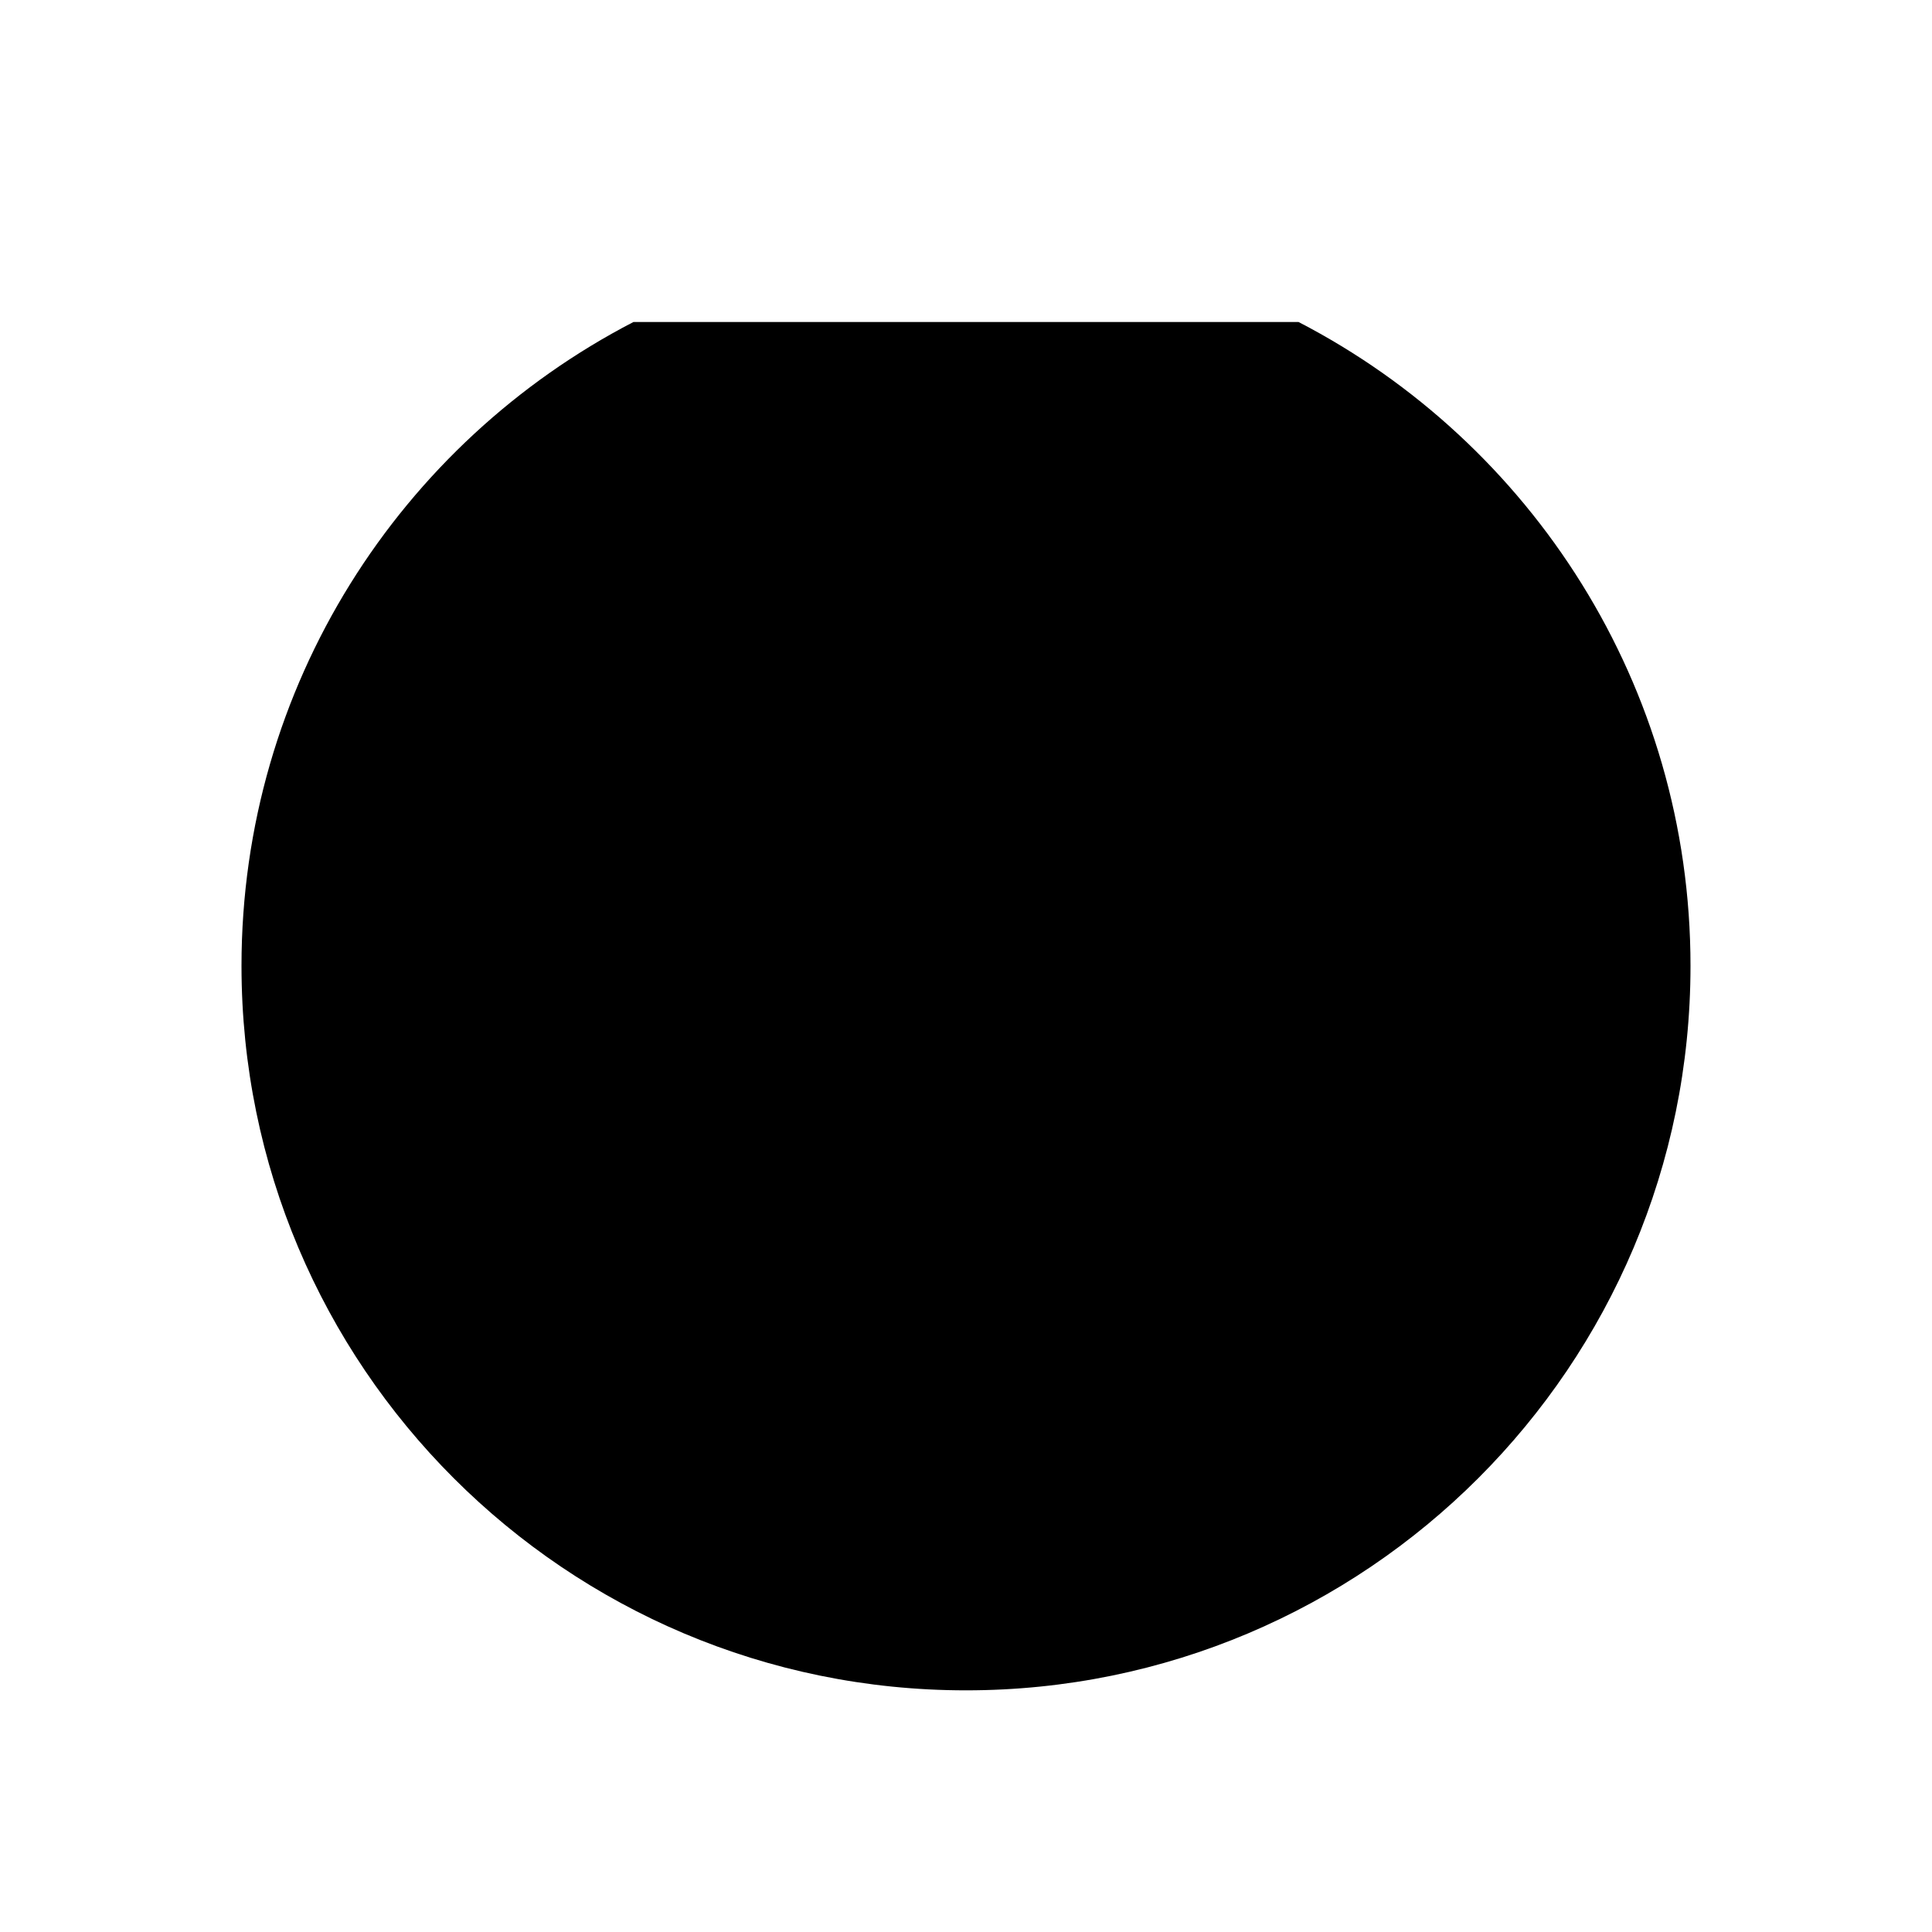 <svg viewBox="0 0 24 24" xmlns="http://www.w3.org/2000/svg"><path d="M7.869 4C4.977 5.497 3 8.517 3 11.998C3 16.969 7.029 20.998 12 20.998C16.971 20.998 21 16.969 21 11.998C21 8.517 19.023 5.497 16.131 4"/><path d="M12 3V10"/></svg>